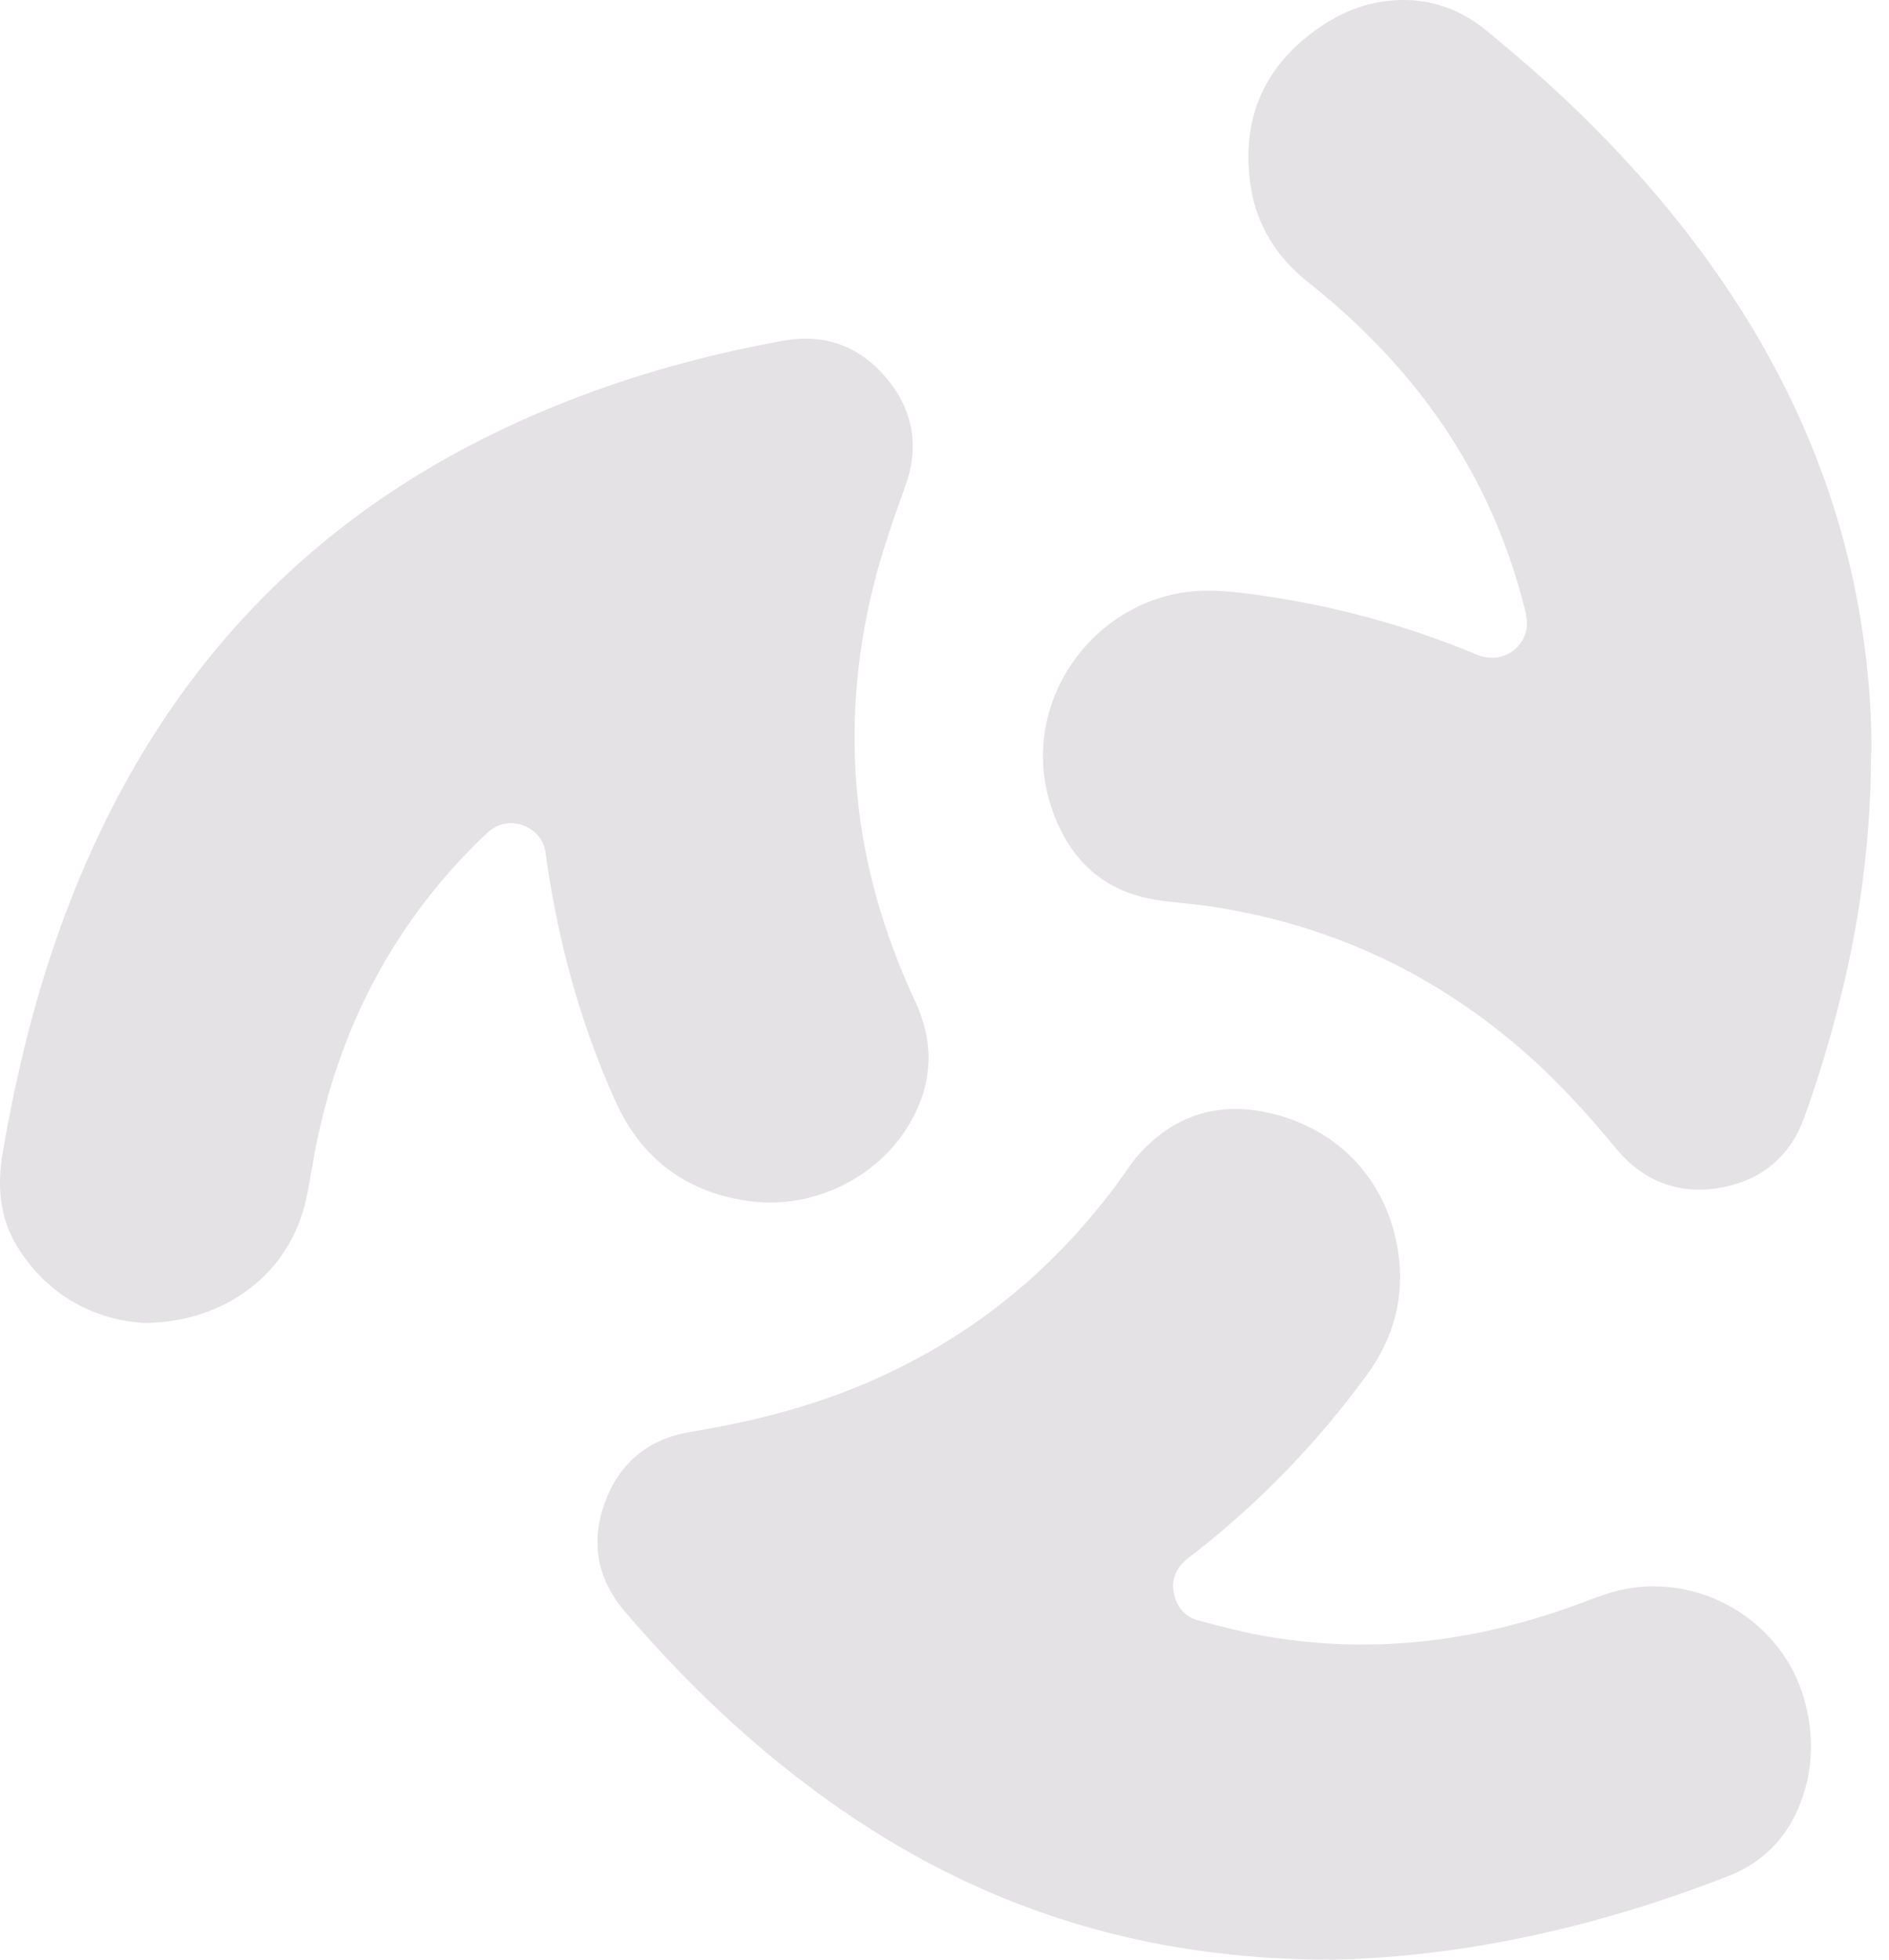 <svg width="27" height="28" viewBox="0 0 27 28" fill="none" xmlns="http://www.w3.org/2000/svg">
<path d="M19.022 28C16.273 28 13.942 27.228 11.848 25.733C10.761 24.958 9.8 24.042 8.933 23.028C8.538 22.565 8.436 22.033 8.648 21.463C8.855 20.9 9.271 20.557 9.868 20.46C10.648 20.331 11.415 20.146 12.154 19.855C13.756 19.221 15.05 18.195 16.052 16.797C16.128 16.689 16.199 16.579 16.288 16.483C16.773 15.951 17.372 15.749 18.074 15.888C19.092 16.09 19.815 16.833 19.98 17.86C20.085 18.512 19.928 19.109 19.538 19.643C18.846 20.591 18.04 21.431 17.116 22.159C17.063 22.198 17.011 22.238 16.961 22.279C16.812 22.405 16.738 22.565 16.778 22.761C16.817 22.96 16.935 23.102 17.131 23.154C17.417 23.23 17.705 23.306 17.995 23.361C19.558 23.651 21.08 23.468 22.564 22.918C22.818 22.824 23.07 22.722 23.342 22.685C24.423 22.539 25.486 23.22 25.785 24.269C25.929 24.772 25.921 25.277 25.732 25.767C25.541 26.262 25.193 26.615 24.701 26.806C23.423 27.304 22.106 27.671 20.744 27.862C20.116 27.951 19.485 27.993 19.022 28Z" fill="#E4E2E4"/>
<path d="M2.042 18.901C1.372 18.856 0.696 18.532 0.251 17.82C-0.008 17.403 -0.042 16.942 0.039 16.466C0.241 15.298 0.521 14.154 0.94 13.044C1.618 11.245 2.597 9.64 3.995 8.305C5.066 7.281 6.297 6.503 7.653 5.919C8.795 5.427 9.981 5.087 11.201 4.867C11.782 4.762 12.28 4.943 12.662 5.393C13.052 5.851 13.146 6.38 12.939 6.946C12.772 7.409 12.609 7.873 12.489 8.352C12.256 9.281 12.167 10.224 12.238 11.18C12.319 12.274 12.617 13.313 13.081 14.308C13.356 14.895 13.335 15.481 13.007 16.044C12.541 16.851 11.575 17.301 10.654 17.154C9.779 17.016 9.161 16.539 8.797 15.735C8.339 14.722 8.035 13.662 7.855 12.565C7.834 12.436 7.813 12.305 7.797 12.177C7.753 11.826 7.284 11.604 6.967 11.897C6.768 12.083 6.58 12.279 6.401 12.483C5.427 13.601 4.817 14.898 4.522 16.345C4.467 16.61 4.433 16.882 4.372 17.147C4.144 18.176 3.241 18.901 2.034 18.904H2.042V18.901Z" fill="#E4E2E4"/>
<path d="M26.743 10.756C26.743 12.172 26.534 13.484 26.17 14.772C26.057 15.173 25.931 15.573 25.79 15.964C25.596 16.5 25.209 16.843 24.648 16.959C24.028 17.084 23.504 16.898 23.098 16.409C22.745 15.982 22.376 15.571 21.97 15.194C20.64 13.969 19.084 13.217 17.296 12.95C17.037 12.911 16.775 12.898 16.519 12.856C15.935 12.764 15.484 12.458 15.204 11.942C14.382 10.426 15.377 8.721 16.888 8.47C17.22 8.415 17.55 8.444 17.88 8.488C18.993 8.635 20.069 8.92 21.106 9.352C21.444 9.494 21.773 9.287 21.821 8.978C21.831 8.902 21.821 8.816 21.805 8.74C21.533 7.643 21.064 6.637 20.381 5.734C19.894 5.093 19.328 4.532 18.697 4.032C18.249 3.676 17.959 3.22 17.875 2.652C17.739 1.728 18.045 0.977 18.807 0.429C19.095 0.222 19.414 0.071 19.77 0.021C20.326 -0.058 20.818 0.086 21.25 0.44C21.525 0.668 21.797 0.898 22.064 1.136C23.096 2.068 24.017 3.095 24.779 4.26C25.636 5.572 26.238 6.988 26.536 8.528C26.683 9.284 26.753 10.052 26.748 10.751L26.743 10.756Z" fill="#E4E2E4"/>
</svg>
